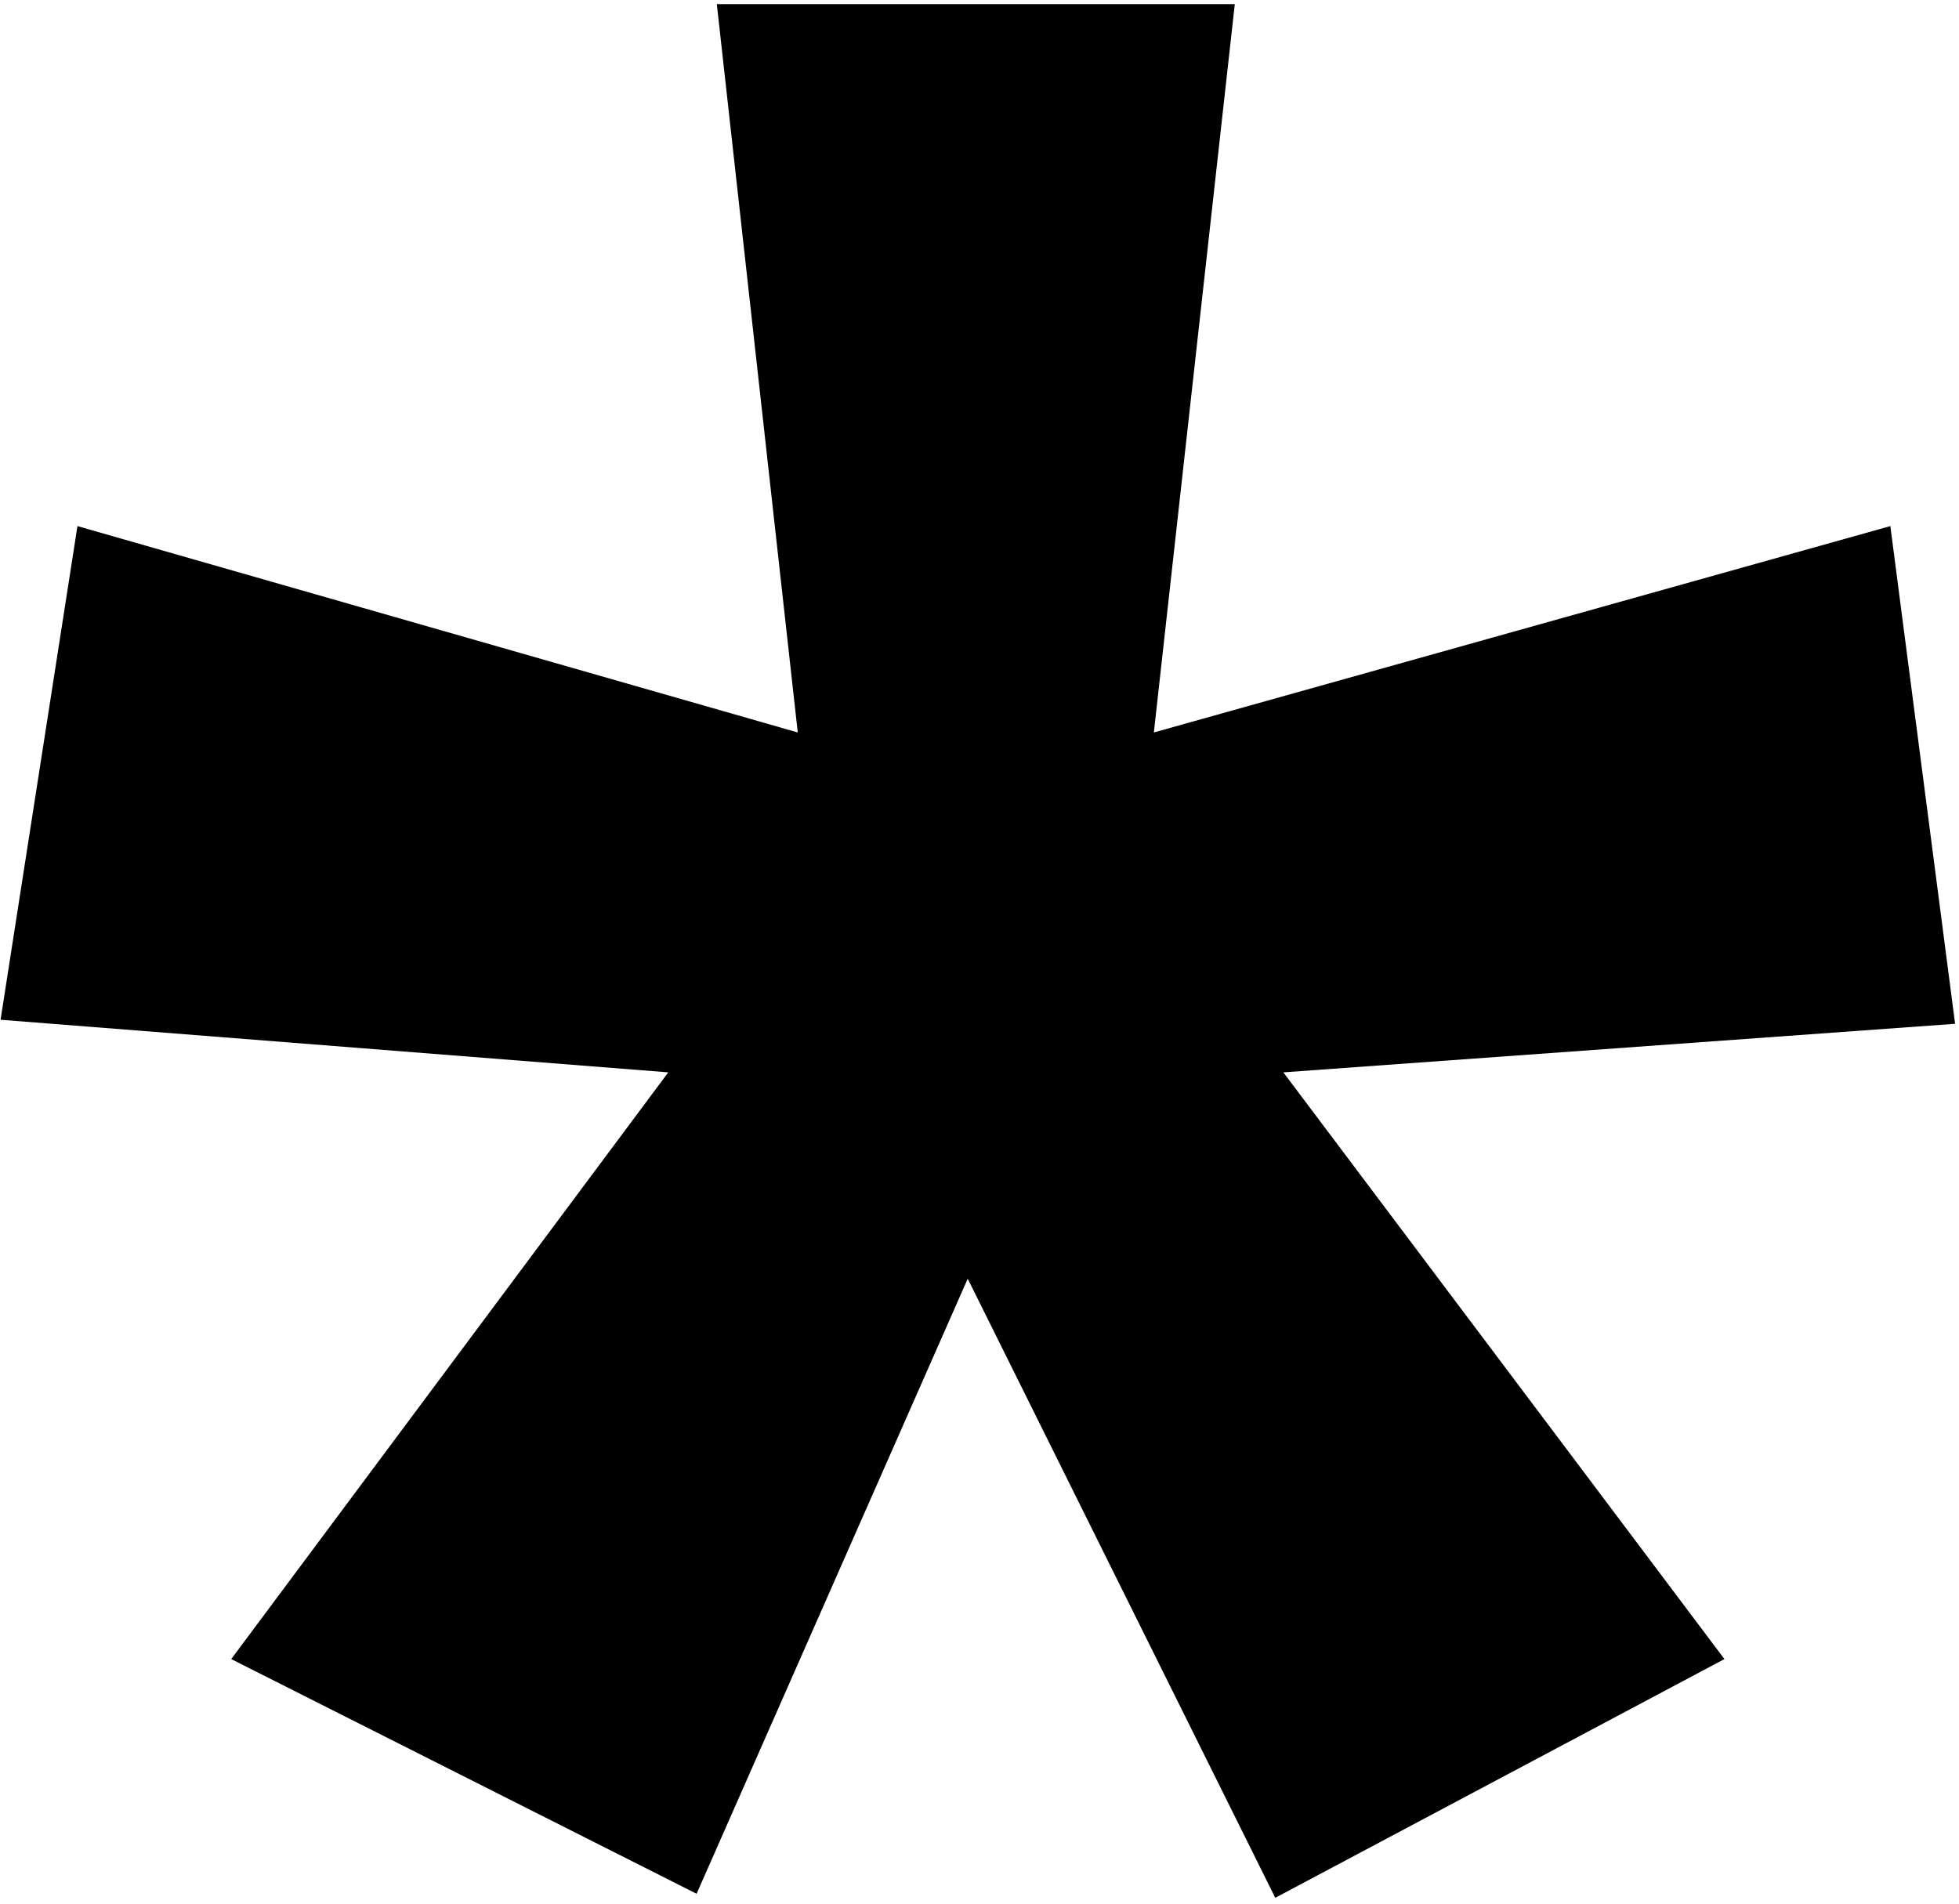 <svg width="251" height="244" viewBox="0 0 251 244" fill="none" xmlns="http://www.w3.org/2000/svg">
<path d="M158.21 0.528L147.84 93.855L242.204 67.412L250.5 131.186L164.432 137.408L220.946 212.588L163.395 243.178L123.99 163.85L89.252 242.66L29.626 212.588L85.623 137.408L0.073 130.667L9.924 67.412L102.214 93.855L91.844 0.528H158.21Z" fill="black"/>
</svg>
